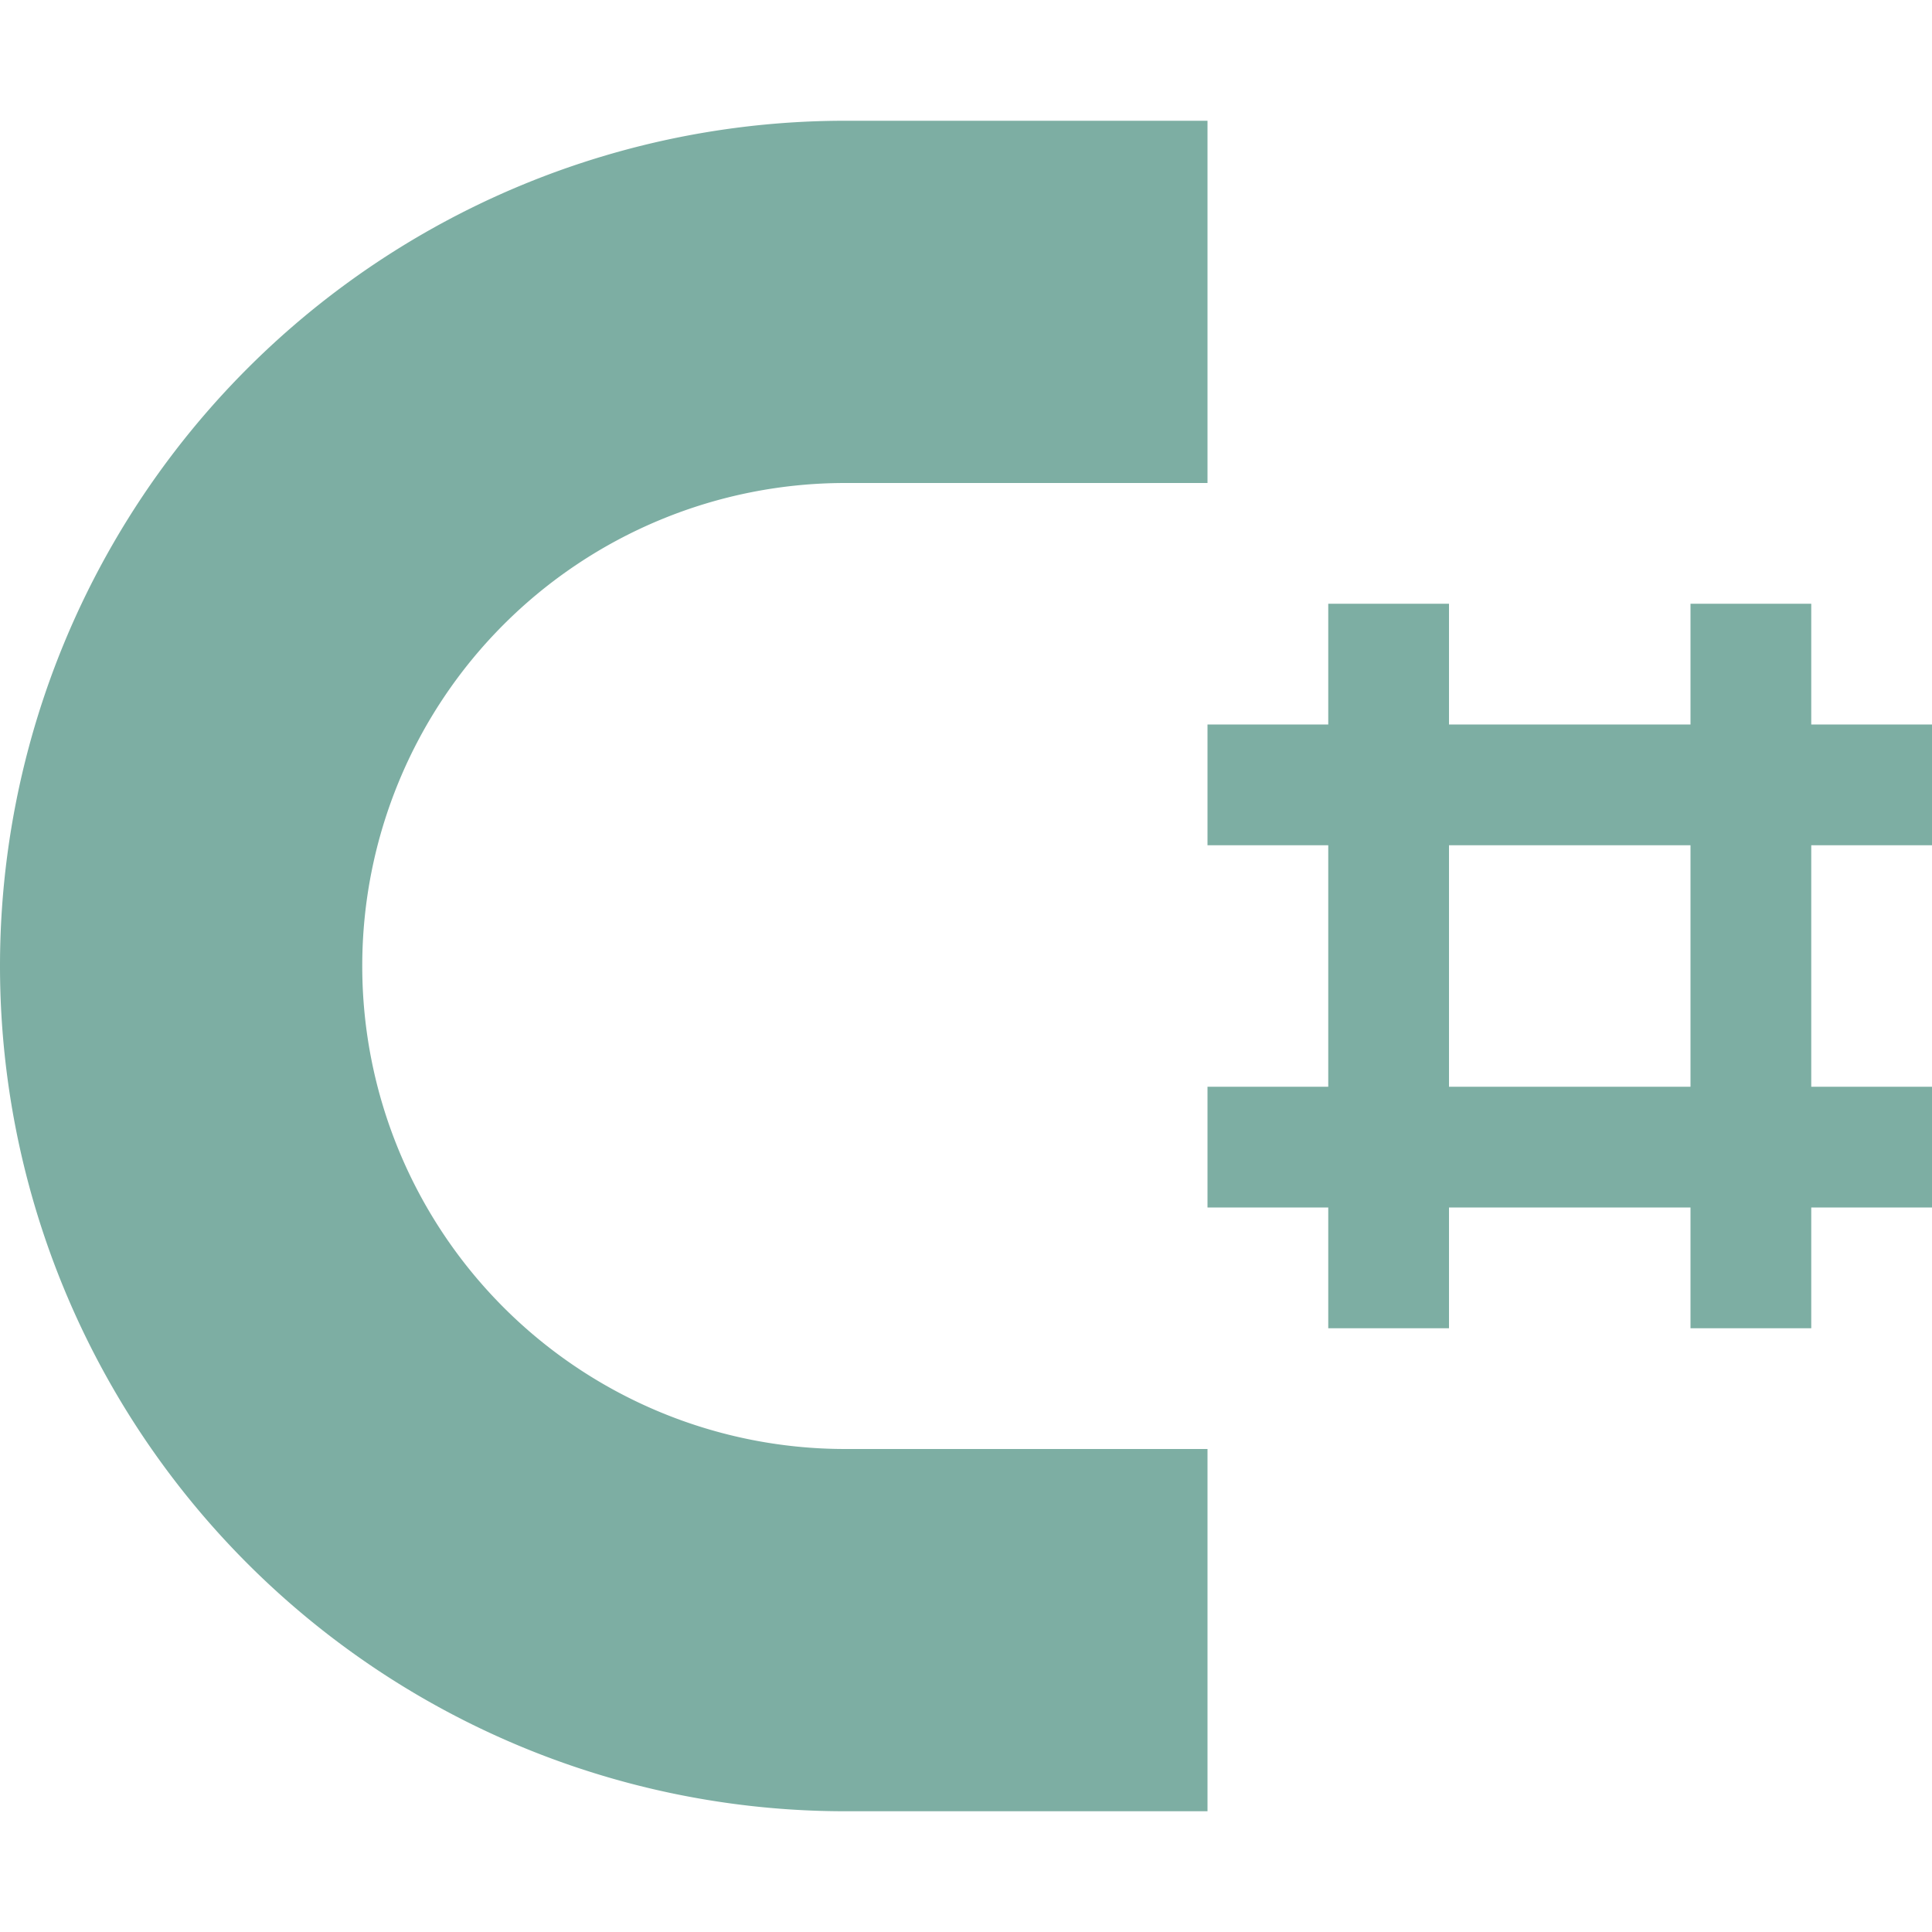 <svg xmlns="http://www.w3.org/2000/svg" viewBox="0 0 32 32">
  <path d="M14,24A8,8,0,1,1,14,8h6V2H14A14,14,0,0,0,0,16V16A14,14,0,0,0,14,30h6V24Z" style="fill: #7daea3" />
  <rect x="22" y="10" width="2" height="12" style="fill: #7daea3" />
  <rect x="28" y="10" width="2" height="12" style="fill: #7daea3" />
  <rect x="20" y="12" width="12" height="2" style="fill: #7daea3" />
  <rect x="20" y="18" width="12" height="2" style="fill: #7daea3" />
</svg>